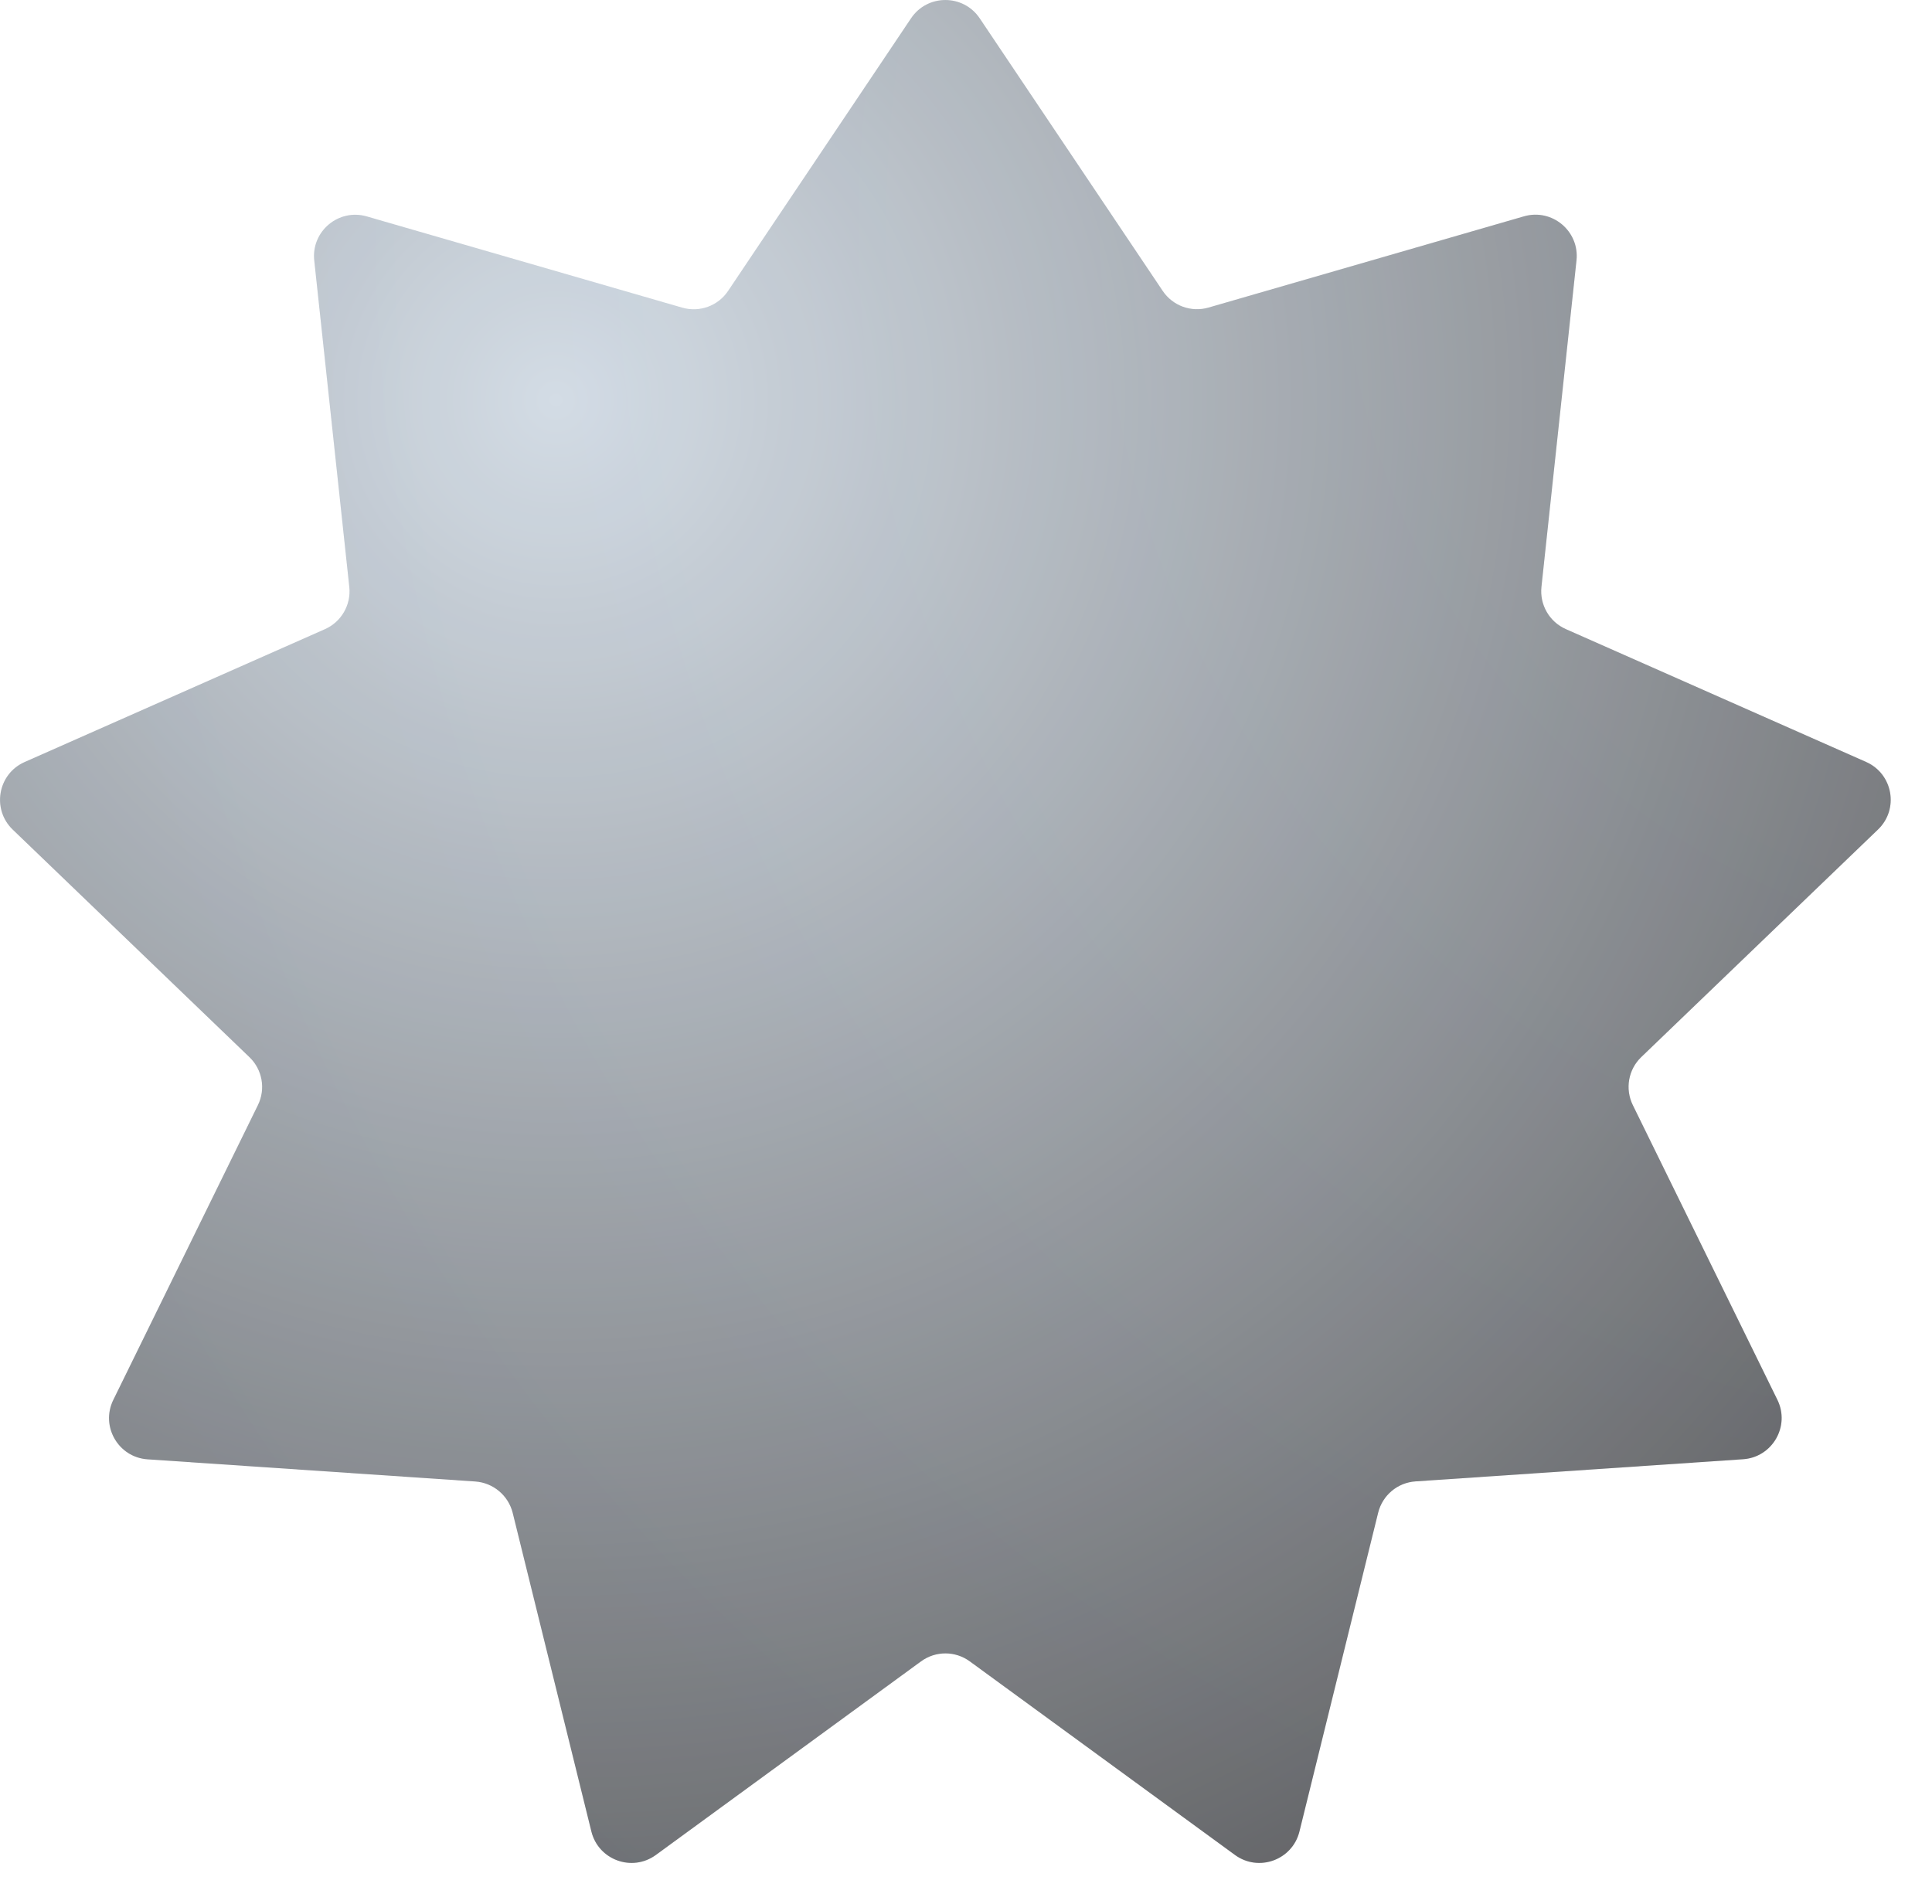 <?xml version="1.0" encoding="UTF-8" standalone="no"?>
<svg
   width="46.737"
   height="46.073"
   viewBox="0 0 46.737 46.073"
   fill="none"
   version="1.1"
   id="svg10"
   sodipodi:docname="badge_silver.svg"
   inkscape:version="1.3.2 (091e20e, 2023-11-25, custom)"
   xmlns:inkscape="http://www.inkscape.org/namespaces/inkscape"
   xmlns:sodipodi="http://sodipodi.sourceforge.net/DTD/sodipodi-0.dtd"
   xmlns="http://www.w3.org/2000/svg"
   xmlns:svg="http://www.w3.org/2000/svg">
  <sodipodi:namedview
     id="namedview10"
     pagecolor="#ffffff"
     bordercolor="#666666"
     borderopacity="1.0"
     inkscape:showpageshadow="2"
     inkscape:pageopacity="0.0"
     inkscape:pagecheckerboard="0"
     inkscape:deskcolor="#d1d1d1"
     inkscape:zoom="8.1956522"
     inkscape:cx="27.880637"
     inkscape:cy="27.209549"
     inkscape:window-width="1920"
     inkscape:window-height="992"
     inkscape:window-x="2392"
     inkscape:window-y="-8"
     inkscape:window-maximized="1"
     inkscape:current-layer="svg10" />
  <g
     filter="url(#filter1_i_8602_13907)"
     id="g2"
     transform="translate(-16.131,-18.794)">
    <path
       d="m 39.17,20.237 c 0.396,-0.59 1.264,-0.59 1.661,0 l 4.427,6.595 c 0.242,0.361 0.69,0.524 1.108,0.403 l 7.63,-2.207 c 0.683,-0.198 1.348,0.361 1.272,1.067 l -0.848,7.898 c -0.046,0.432 0.192,0.845 0.59,1.021 l 7.264,3.214 c 0.65,0.288 0.801,1.143 0.288,1.635 l -5.727,5.505 c -0.314,0.301 -0.396,0.771 -0.205,1.161 l 3.498,7.131 c 0.313,0.638 -0.121,1.39 -0.83,1.438 l -7.925,0.536 c -0.434,0.029 -0.799,0.336 -0.903,0.758 l -1.904,7.712 c -0.17,0.69 -0.986,0.987 -1.56,0.568 l -6.415,-4.684 c -0.351,-0.257 -0.828,-0.257 -1.179,0 l -6.415,4.684 c -0.574,0.419 -1.39,0.122 -1.56,-0.568 l -1.904,-7.712 C 29.426,55.972 29.061,55.666 28.627,55.636 L 20.702,55.1 C 19.993,55.053 19.558,54.301 19.872,53.662 L 23.37,46.531 c 0.192,-0.39 0.109,-0.86 -0.205,-1.161 L 17.439,39.865 c -0.512,-0.493 -0.362,-1.348 0.288,-1.635 l 7.264,-3.214 c 0.398,-0.176 0.636,-0.589 0.59,-1.021 l -0.848,-7.898 c -0.076,-0.707 0.589,-1.265 1.272,-1.067 l 7.63,2.207 c 0.418,0.121 0.866,-0.042 1.108,-0.403 z"
       fill="url(#paint0_radial_8602_13907)"
       id="path1"
       style="fill:url(#paint0_radial_8602_13907)" />
    <path
       d="m 39.17,20.237 c 0.396,-0.59 1.264,-0.59 1.661,0 l 4.427,6.595 c 0.242,0.361 0.69,0.524 1.108,0.403 l 7.63,-2.207 c 0.683,-0.198 1.348,0.361 1.272,1.067 l -0.848,7.898 c -0.046,0.432 0.192,0.845 0.59,1.021 l 7.264,3.214 c 0.65,0.288 0.801,1.143 0.288,1.635 l -5.727,5.505 c -0.314,0.301 -0.396,0.771 -0.205,1.161 l 3.498,7.131 c 0.313,0.638 -0.121,1.39 -0.83,1.438 l -7.925,0.536 c -0.434,0.029 -0.799,0.336 -0.903,0.758 l -1.904,7.712 c -0.17,0.69 -0.986,0.987 -1.56,0.568 l -6.415,-4.684 c -0.351,-0.257 -0.828,-0.257 -1.179,0 l -6.415,4.684 c -0.574,0.419 -1.39,0.122 -1.56,-0.568 l -1.904,-7.712 C 29.426,55.972 29.061,55.666 28.627,55.636 L 20.702,55.1 C 19.993,55.053 19.558,54.301 19.872,53.662 L 23.37,46.531 c 0.192,-0.39 0.109,-0.86 -0.205,-1.161 L 17.439,39.865 c -0.512,-0.493 -0.362,-1.348 0.288,-1.635 l 7.264,-3.214 c 0.398,-0.176 0.636,-0.589 0.59,-1.021 l -0.848,-7.898 c -0.076,-0.707 0.589,-1.265 1.272,-1.067 l 7.63,2.207 c 0.418,0.121 0.866,-0.042 1.108,-0.403 z"
       fill="url(#paint1_angular_8602_13907)"
       fill-opacity="0.1"
       id="path2"
       style="fill:url(#paint1_angular_8602_13907)" />
  </g>
  <defs
     id="defs10">
    <filter
       id="filter0_d_8602_13907"
       x="-5"
       y="0"
       width="94"
       height="94"
       filterUnits="userSpaceOnUse"
       color-interpolation-filters="sRGB">
      <feFlood
         flood-opacity="0"
         result="BackgroundImageFix"
         id="feFlood3" />
      <feColorMatrix
         in="SourceAlpha"
         type="matrix"
         values="0 0 0 0 0 0 0 0 0 0 0 0 0 0 0 0 0 0 127 0"
         result="hardAlpha"
         id="feColorMatrix3" />
      <feMorphology
         radius="7"
         operator="dilate"
         in="SourceAlpha"
         result="effect1_dropShadow_8602_13907"
         id="feMorphology3" />
      <feOffset
         dx="2"
         dy="4"
         id="feOffset3" />
      <feGaussianBlur
         stdDeviation="8"
         id="feGaussianBlur3" />
      <feColorMatrix
         type="matrix"
         values="0 0 0 0 0 0 0 0 0 0 0 0 0 0 0 0 0 0 0.1 0"
         id="feColorMatrix4" />
      <feBlend
         mode="normal"
         in2="BackgroundImageFix"
         result="effect1_dropShadow_8602_13907"
         id="feBlend4" />
      <feBlend
         mode="normal"
         in="SourceGraphic"
         in2="effect1_dropShadow_8602_13907"
         result="shape"
         id="feBlend5" />
    </filter>
    <filter
       id="filter1_i_8602_13907"
       x="16.131"
       y="18.794"
       width="46.737"
       height="46.073"
       filterUnits="userSpaceOnUse"
       color-interpolation-filters="sRGB">
      <feFlood
         flood-opacity="0"
         result="BackgroundImageFix"
         id="feFlood5" />
      <feBlend
         mode="normal"
         in="SourceGraphic"
         in2="BackgroundImageFix"
         result="shape"
         id="feBlend6" />
      <feColorMatrix
         in="SourceAlpha"
         type="matrix"
         values="0 0 0 0 0 0 0 0 0 0 0 0 0 0 0 0 0 0 127 0"
         result="hardAlpha"
         id="feColorMatrix6" />
      <feOffset
         dx="-1"
         dy="-1"
         id="feOffset6" />
      <feGaussianBlur
         stdDeviation="1"
         id="feGaussianBlur6" />
      <feComposite
         in2="hardAlpha"
         operator="arithmetic"
         k2="-1"
         k3="1"
         id="feComposite6"
         k1="0"
         k4="0" />
      <feColorMatrix
         type="matrix"
         values="0 0 0 0 0 0 0 0 0 0 0 0 0 0 0 0 0 0 0.35 0"
         id="feColorMatrix7" />
      <feBlend
         mode="normal"
         in2="shape"
         result="effect1_innerShadow_8602_13907"
         id="feBlend7" />
    </filter>
    <radialGradient
       id="paint0_radial_8602_13907"
       cx="0"
       cy="0"
       r="1"
       gradientUnits="userSpaceOnUse"
       gradientTransform="matrix(15.904,43.663,-43.663,15.904,30.458,29.41)">
      <stop
         stop-color="#DCE6F0"
         id="stop7" />
      <stop
         offset="1"
         stop-color="#515153"
         id="stop8" />
    </radialGradient>
    <radialGradient
       id="paint1_angular_8602_13907"
       cx="0"
       cy="0"
       r="1"
       gradientUnits="userSpaceOnUse"
       gradientTransform="matrix(-61.879,26.313,-26.313,-61.879,67.181,24.783)">
      <stop
         stop-color="#C1C3C5"
         id="stop9" />
      <stop
         offset="1"
         stop-color="#515153"
         id="stop10" />
    </radialGradient>
  </defs>
</svg>
